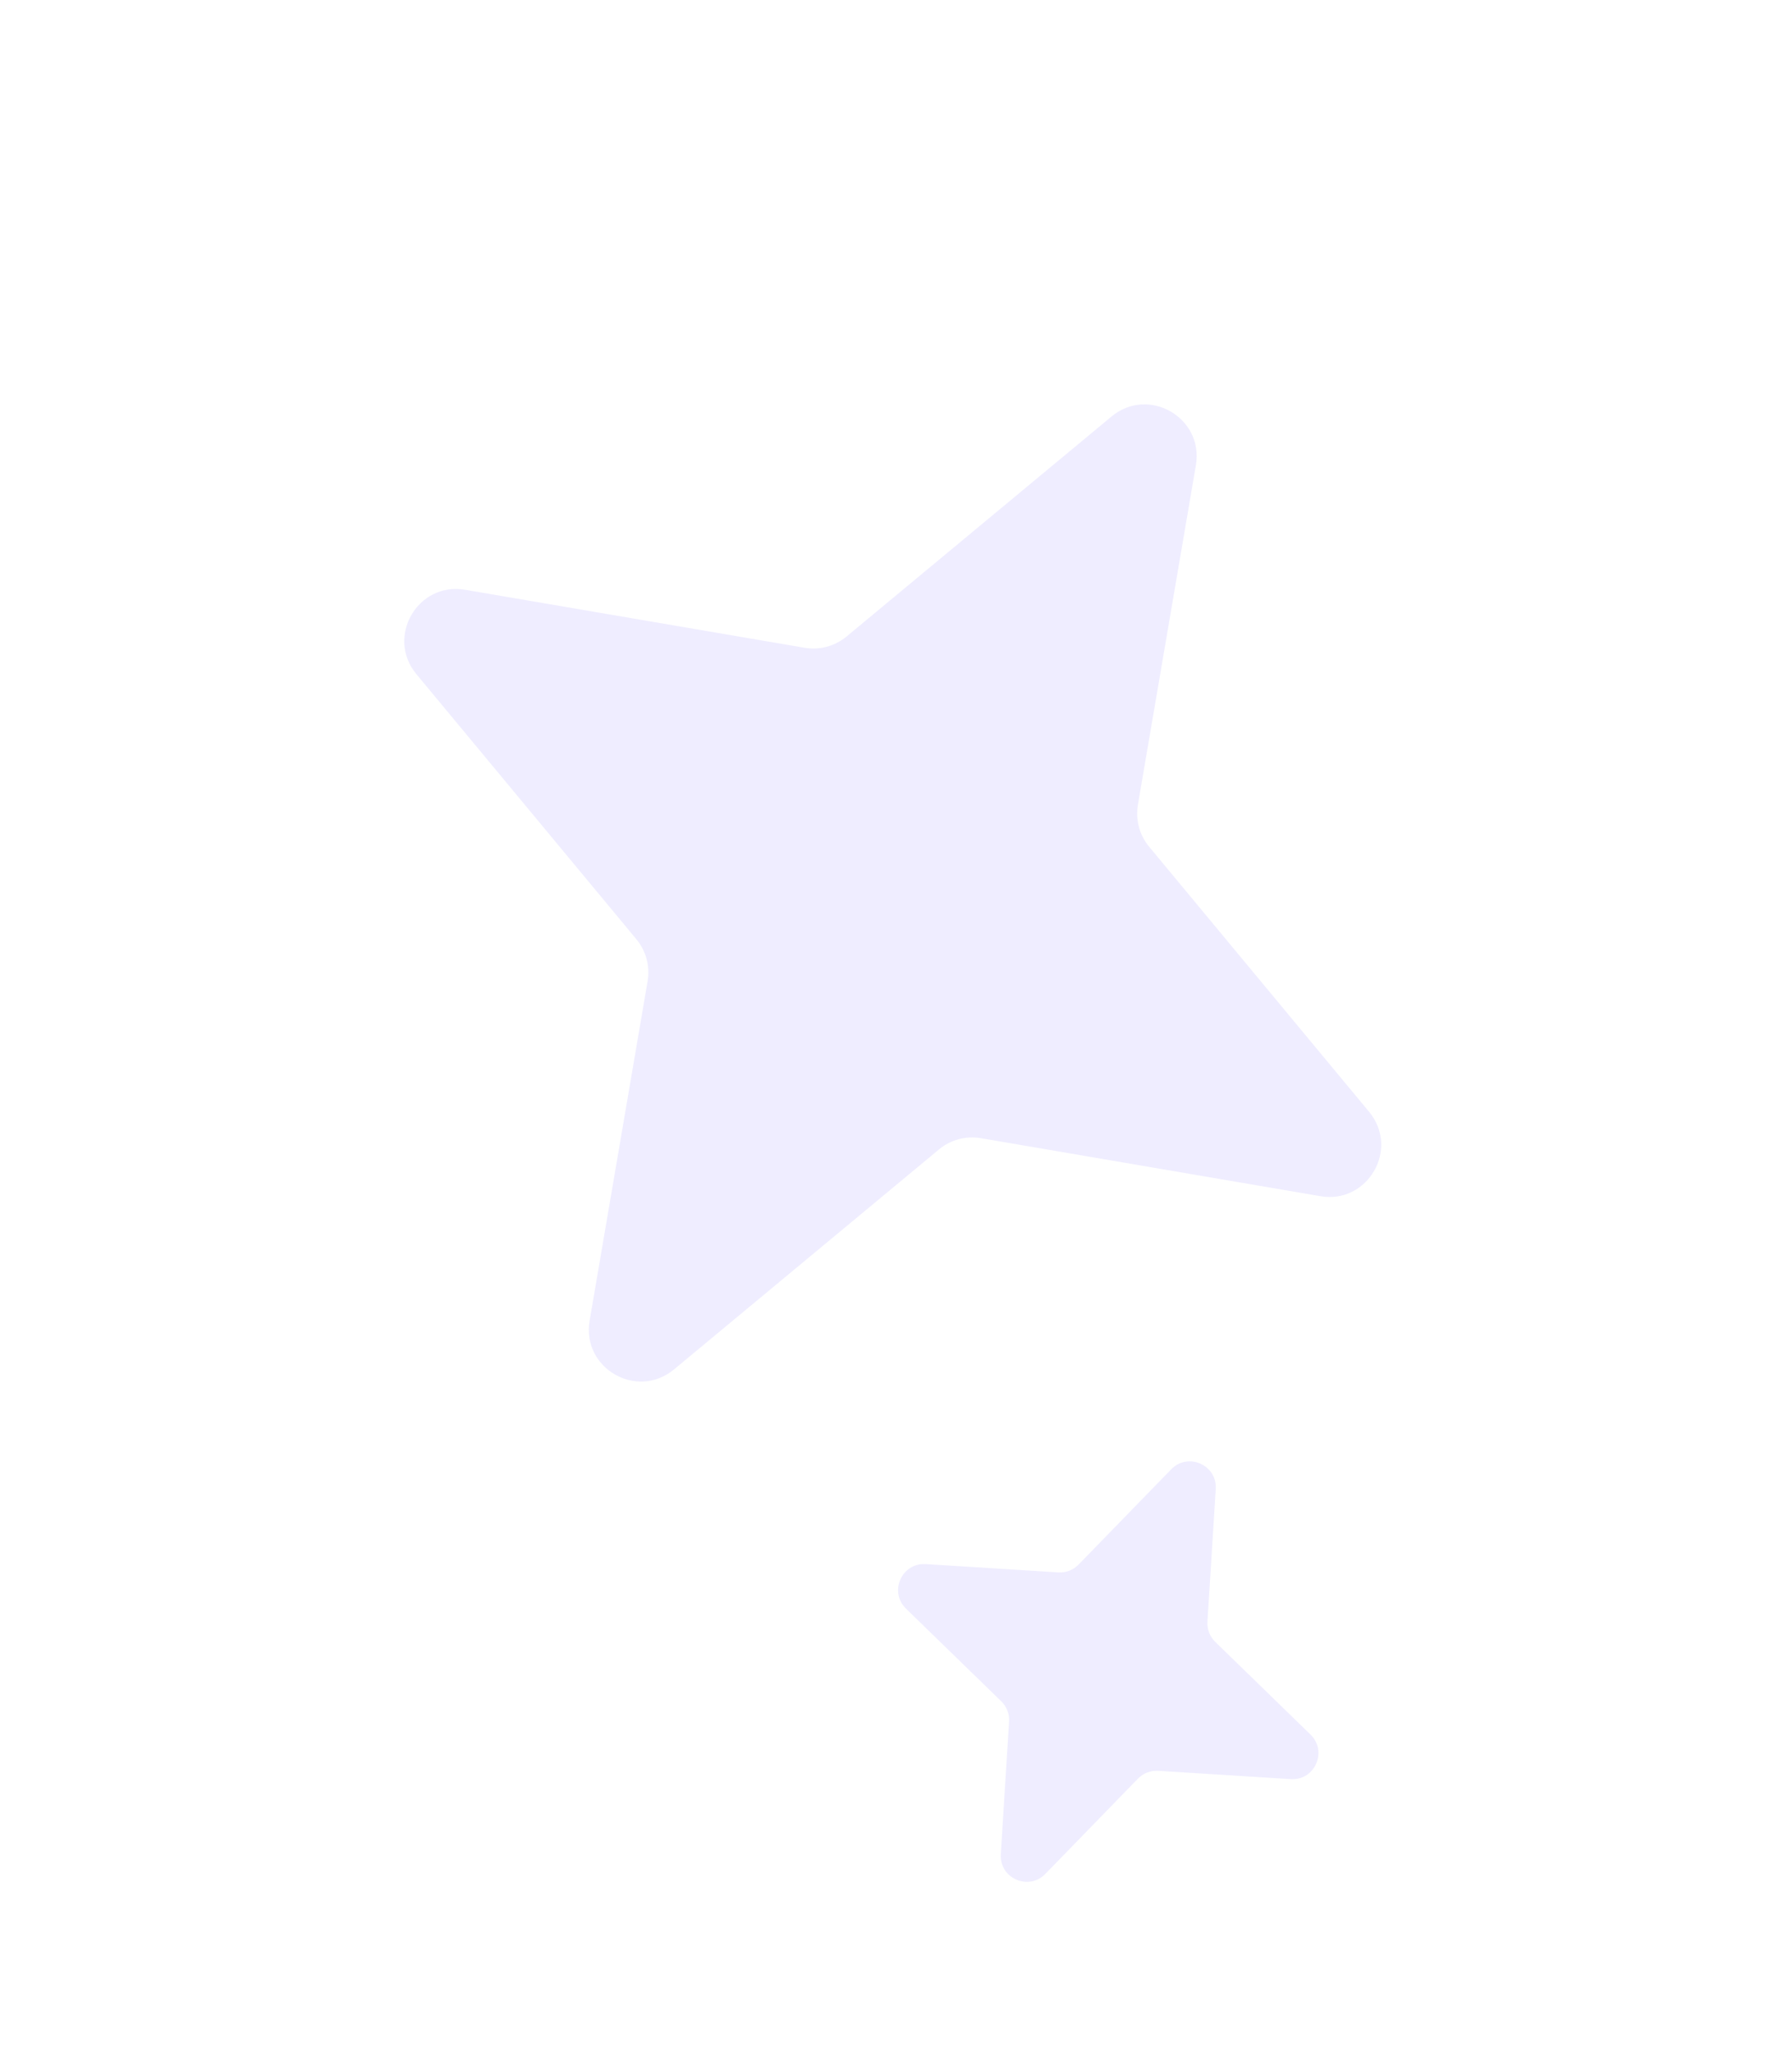 <svg width="69" height="79" viewBox="0 0 69 79" fill="none" xmlns="http://www.w3.org/2000/svg">
<path opacity="0.15" d="M42.798 16.034C44.227 14.848 46.359 16.08 46.047 17.91L43.814 30.981C43.716 31.556 43.874 32.146 44.247 32.595L52.716 42.798C53.901 44.227 52.67 46.359 50.84 46.047L37.769 43.814C37.194 43.716 36.604 43.874 36.155 44.247L25.952 52.716C24.523 53.901 22.39 52.67 22.703 50.84L24.936 37.769C25.034 37.194 24.876 36.604 24.503 36.155L16.034 25.952C14.848 24.523 16.08 22.39 17.91 22.703L30.981 24.936C31.556 25.034 32.146 24.876 32.595 24.503L42.798 16.034Z" fill="#958BFF"/>
<path opacity="0.15" d="M45.097 56.56C45.744 55.895 46.87 56.393 46.812 57.32L46.492 62.426C46.474 62.717 46.584 63.002 46.793 63.205L50.461 66.772C51.127 67.419 50.628 68.545 49.702 68.487L44.596 68.167C44.304 68.149 44.02 68.259 43.816 68.468L40.25 72.136C39.603 72.802 38.477 72.303 38.535 71.377L38.854 66.271C38.873 65.979 38.763 65.695 38.553 65.491L34.885 61.925C34.22 61.278 34.718 60.152 35.645 60.21L40.751 60.529C41.042 60.548 41.327 60.438 41.53 60.228L45.097 56.56Z" fill="#958BFF"/>
</svg>
